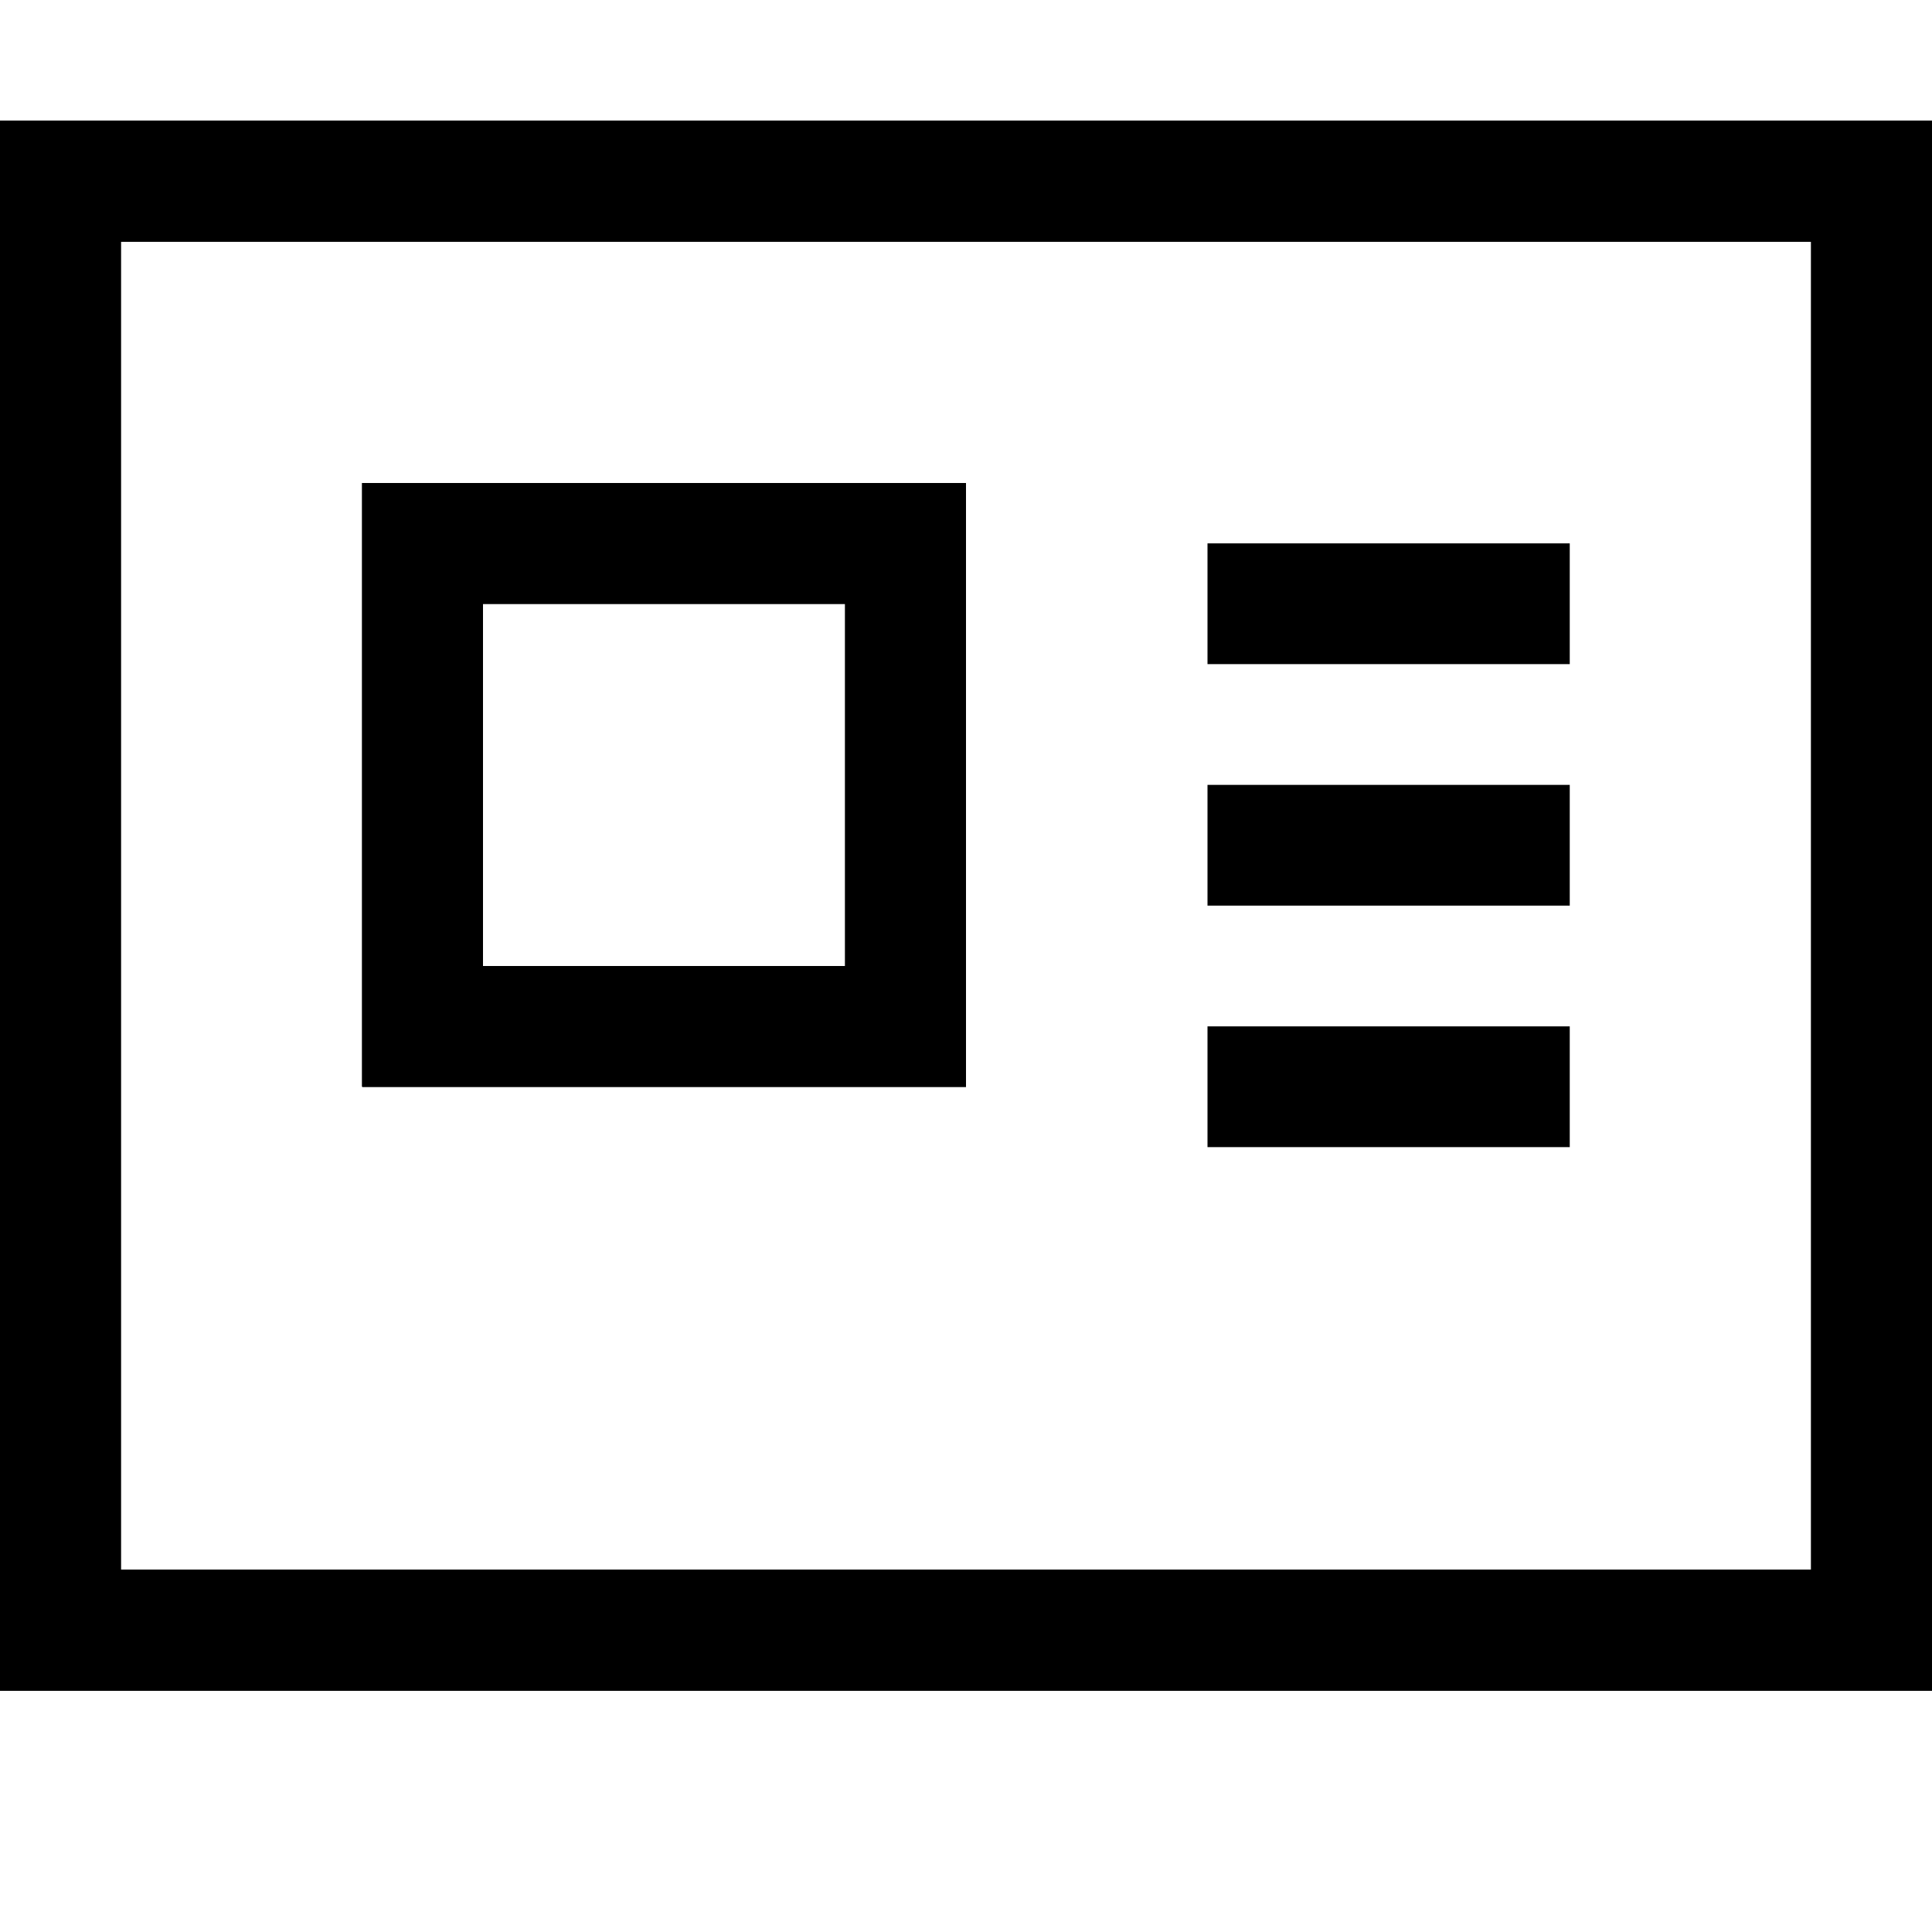 <svg width="16" height="16" viewBox="0 0 16 16" fill="none" xmlns="http://www.w3.org/2000/svg">
<rect x="0.5" y="1.5" width="15" height="12" stroke="currentColor"/>
<rect x="0.5" y="1.5" width="15" height="12" stroke="currentColor"/>
<rect x="0.5" y="1.5" width="15" height="12" stroke="currentColor"/>
<rect x="0.5" y="1.5" width="15" height="12" stroke="currentColor"/>
<rect x="3.5" y="4.5" width="4" height="4" stroke="currentColor"/>
<rect x="3.5" y="4.5" width="4" height="4" stroke="currentColor"/>
<rect x="3.5" y="4.5" width="4" height="4" stroke="currentColor"/>
<rect x="3.5" y="4.5" width="4" height="4" stroke="currentColor"/>
<path d="M10 5H13" stroke="currentColor"/>
<path d="M10 7H13" stroke="currentColor"/>
<path d="M10 9H13" stroke="currentColor"/>
</svg>
